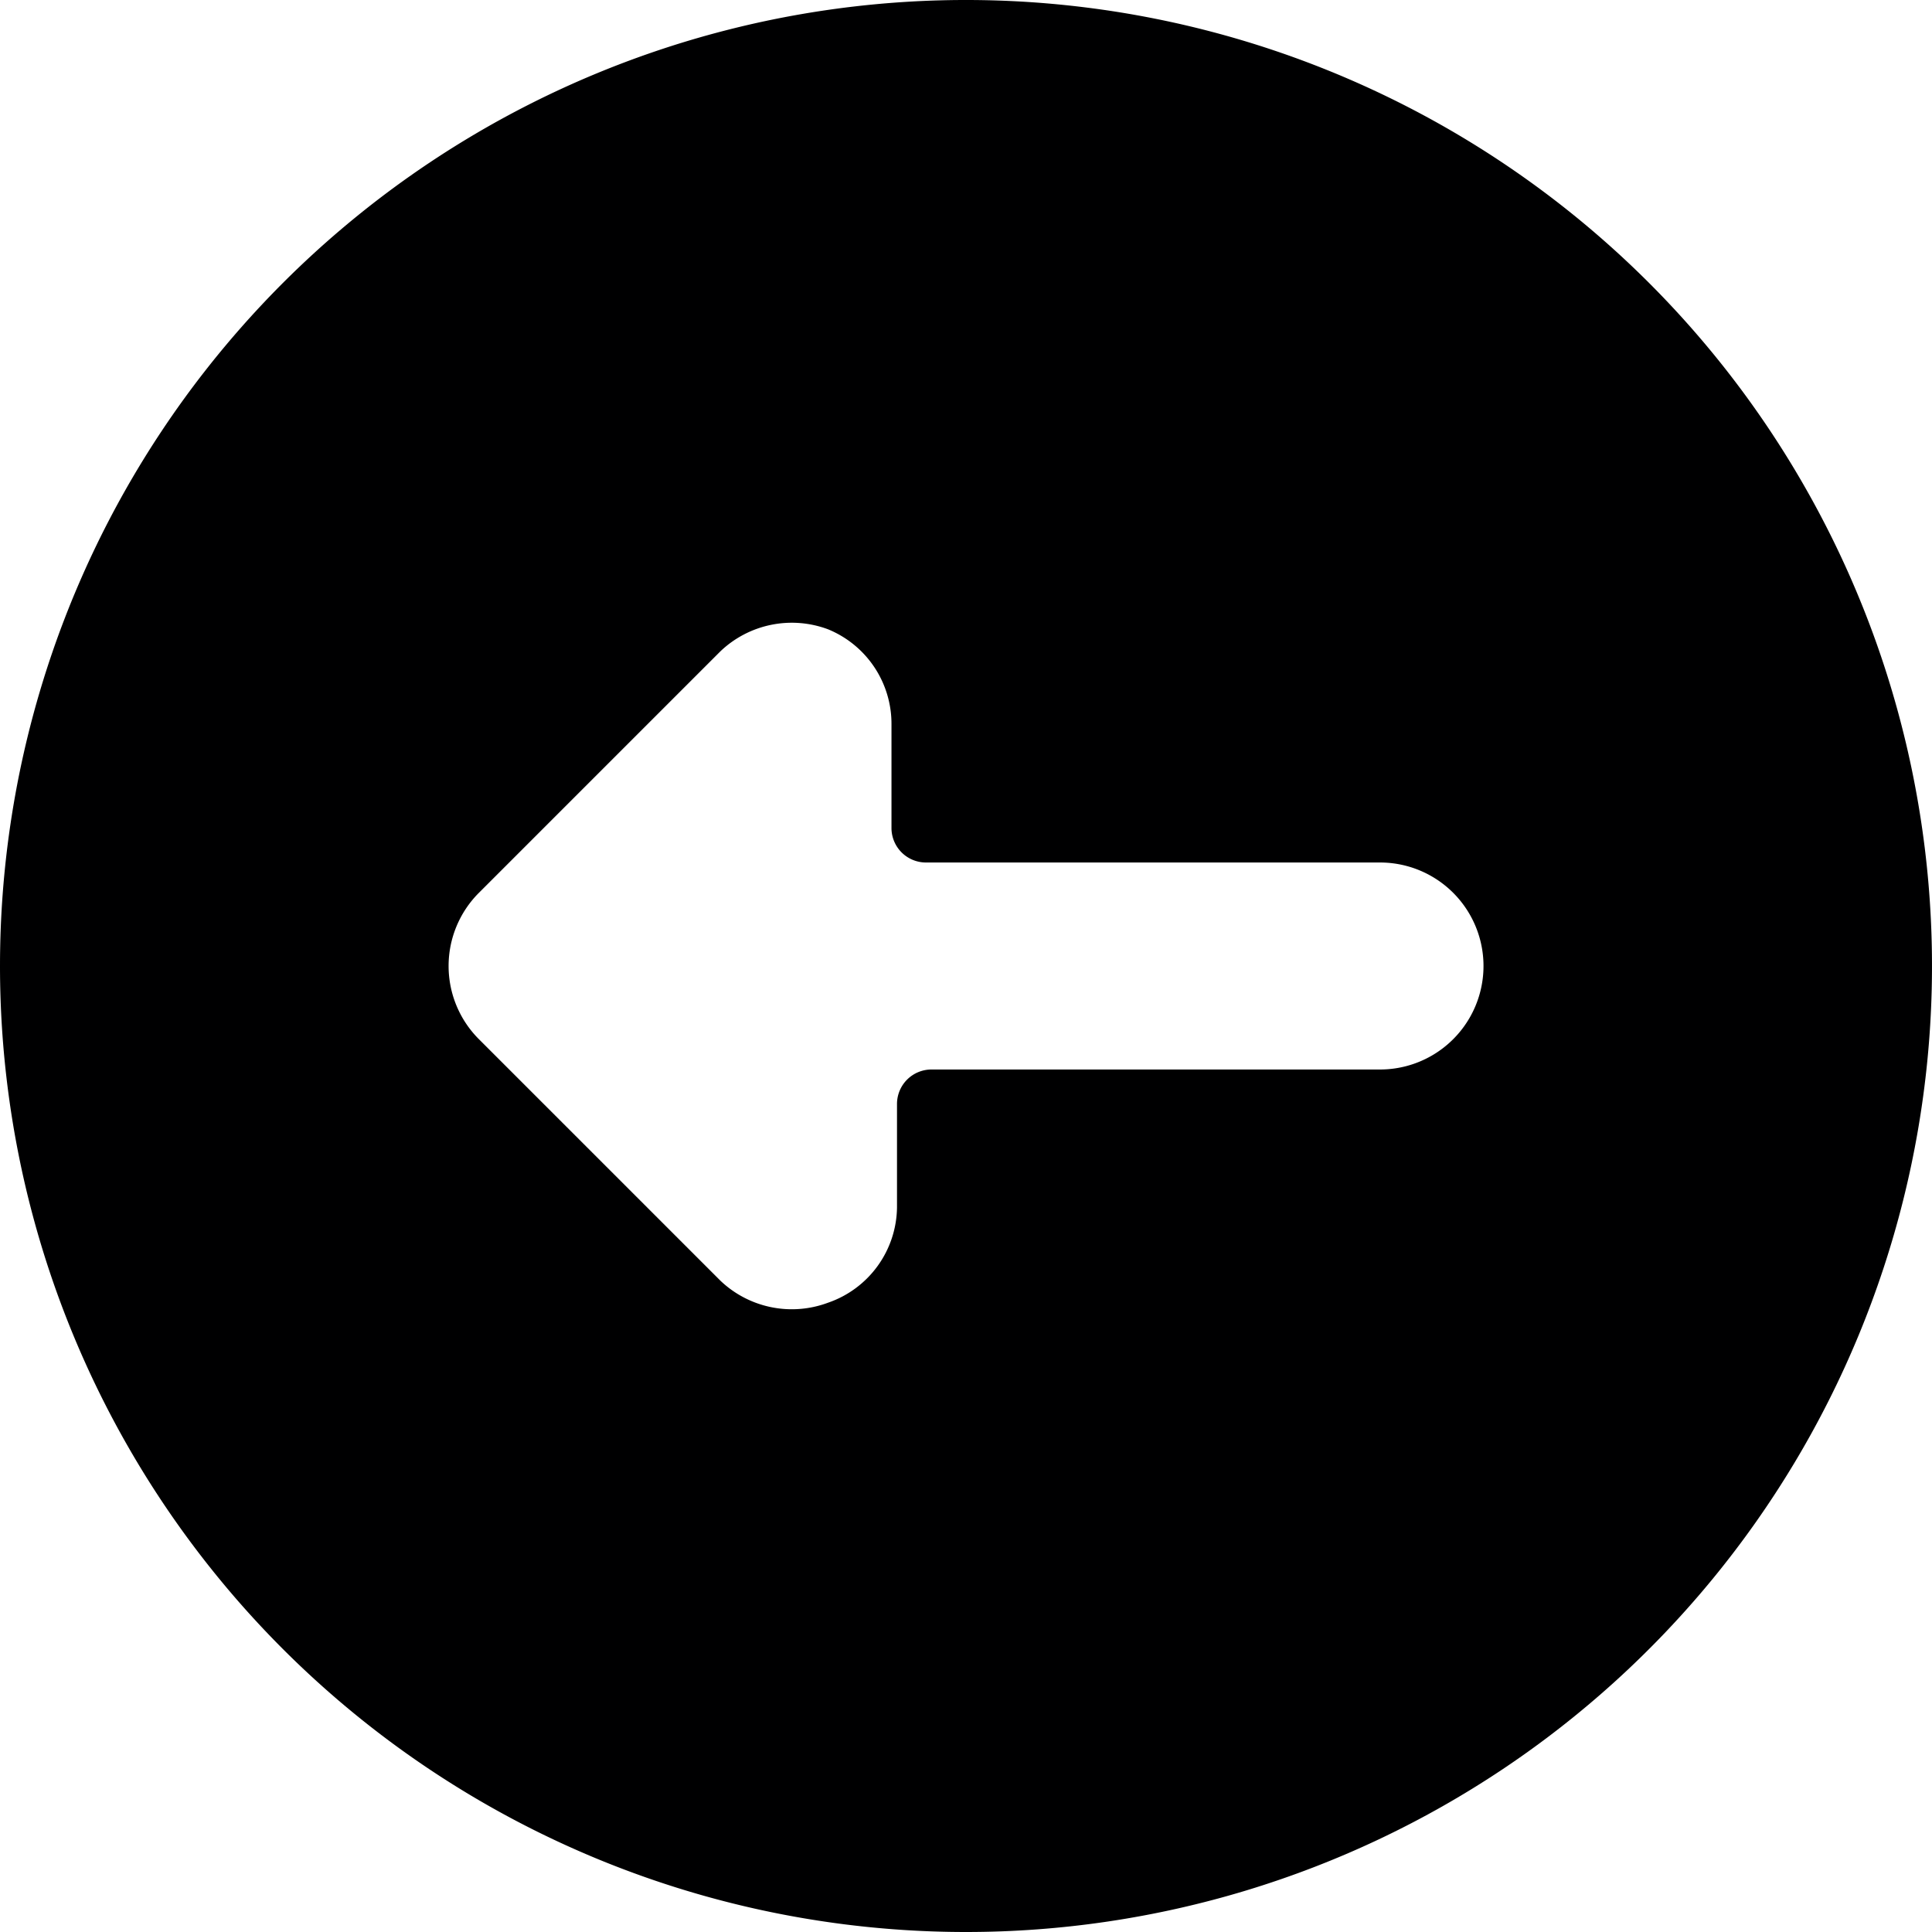 <svg xmlns="http://www.w3.org/2000/svg" viewBox="0 0 14 14">
  <path d="M7,14A7,7,0,1,0,0,7,7,7,0,0,0,7,14ZM5.22,9.28,3.47,7.53a.75.75,0,0,1,0-1.06L5.22,4.72A.75.75,0,0,1,6,4.56a.74.74,0,0,1,.46.69V6a.25.25,0,0,0,.25.25H10a.75.75,0,0,1,0,1.5H6.75A.25.25,0,0,0,6.5,8v.75A.74.74,0,0,1,6,9.44.75.75,0,0,1,5.22,9.28Z" style="fill: #000001"/>
</svg>
